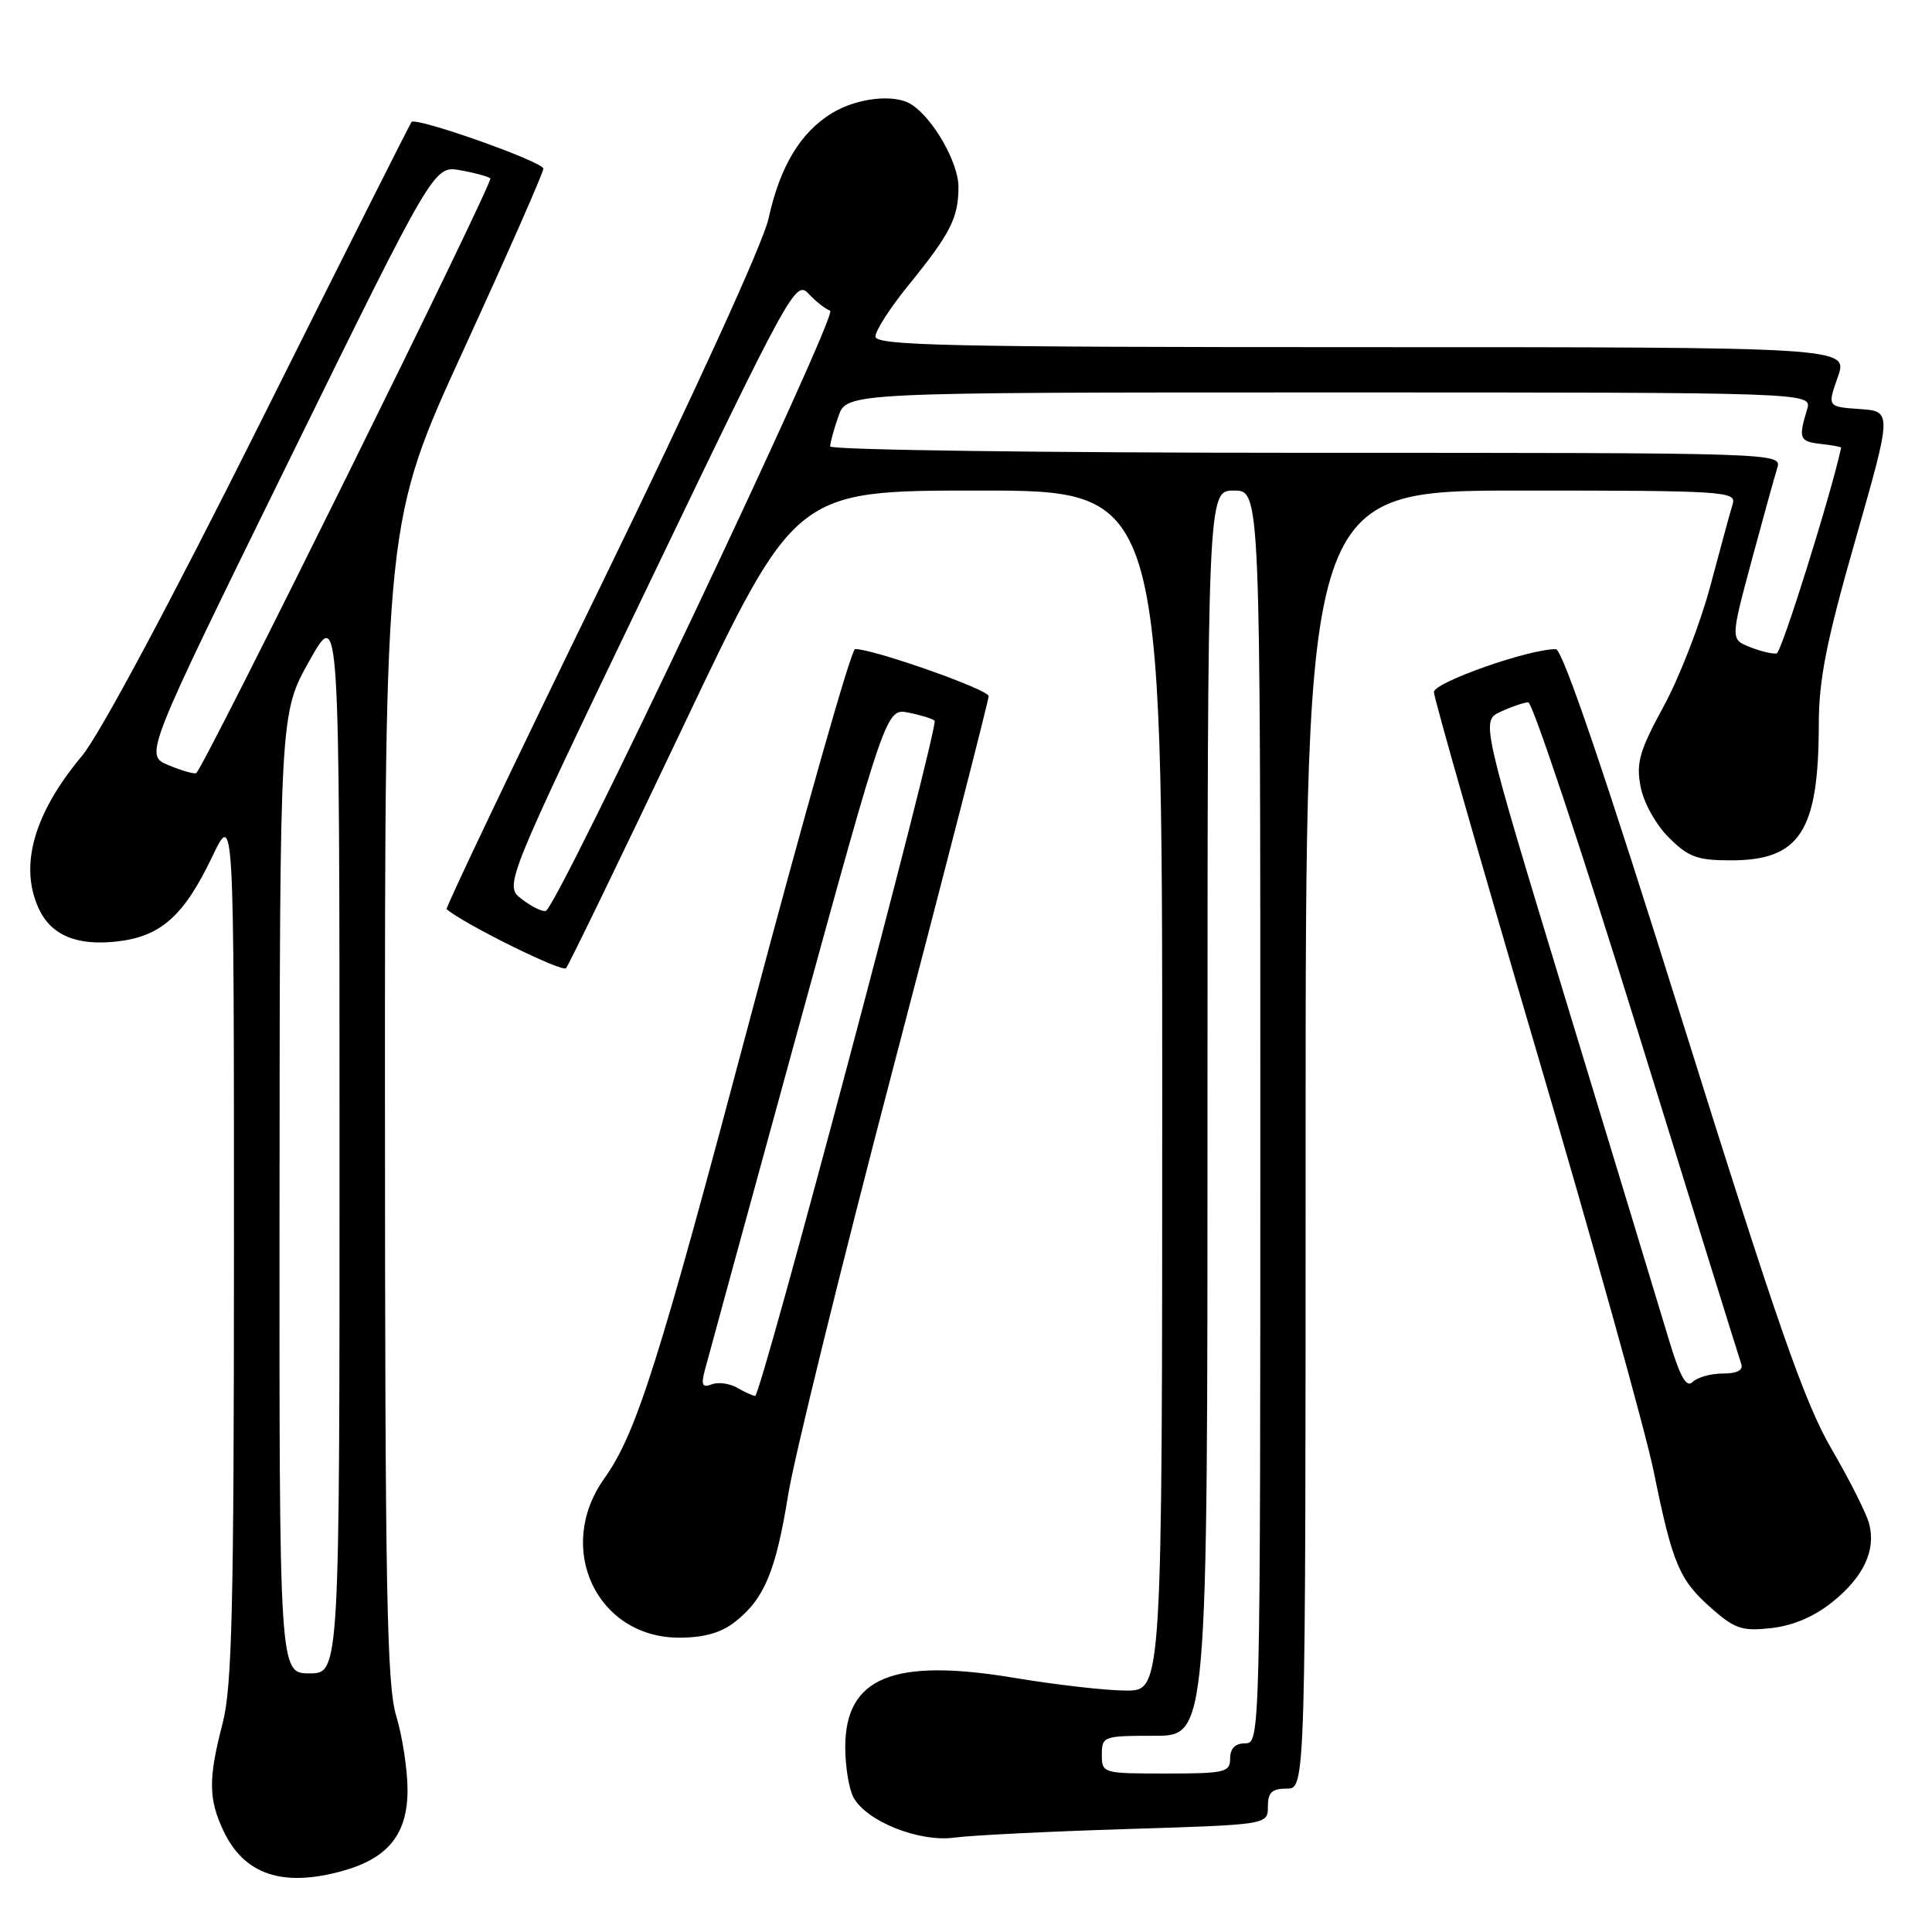 <?xml version="1.0" encoding="UTF-8" standalone="no"?>
<!DOCTYPE svg PUBLIC "-//W3C//DTD SVG 1.1//EN" "http://www.w3.org/Graphics/SVG/1.1/DTD/svg11.dtd" >
<svg xmlns="http://www.w3.org/2000/svg" xmlns:xlink="http://www.w3.org/1999/xlink" version="1.1" viewBox="0 0 256 256">
 <g >
 <path fill="currentColor"
d=" M 45.38 247.91 C 51.42 246.24 54.00 243.03 54.00 237.20 C 54.00 234.52 53.33 230.11 52.51 227.41 C 51.25 223.25 51.02 210.84 51.01 145.79 C 51.00 69.09 51.00 69.09 61.50 46.19 C 67.28 33.59 72.00 22.86 72.00 22.35 C 72.00 21.44 55.16 15.48 54.53 16.16 C 54.36 16.35 45.34 34.27 34.49 56.00 C 22.61 79.77 13.21 97.35 10.87 100.15 C 4.50 107.77 2.53 114.68 5.11 120.34 C 6.73 123.91 10.15 125.36 15.50 124.75 C 21.31 124.10 24.37 121.37 28.13 113.50 C 31.00 107.50 31.00 107.50 31.00 165.04 C 31.00 212.96 30.75 223.54 29.50 228.34 C 27.59 235.68 27.61 238.38 29.63 242.64 C 32.37 248.40 37.46 250.11 45.38 247.91 Z  M 149.25 242.36 C 168.00 241.78 168.00 241.78 168.00 239.39 C 168.00 237.51 168.53 237.00 170.50 237.00 C 173.00 237.00 173.00 237.00 173.00 151.00 C 173.00 65.00 173.00 65.00 201.57 65.00 C 228.31 65.00 230.10 65.11 229.60 66.75 C 229.30 67.71 227.98 72.58 226.65 77.56 C 225.33 82.54 222.54 89.74 220.46 93.56 C 217.25 99.45 216.78 101.06 217.38 104.21 C 217.78 106.33 219.38 109.23 221.11 110.96 C 223.72 113.57 224.89 114.00 229.35 114.00 C 238.50 114.00 240.98 110.16 241.00 96.00 C 241.00 90.04 242.00 85.00 245.86 71.50 C 250.71 54.50 250.71 54.50 246.42 54.20 C 242.13 53.90 242.13 53.90 243.52 49.95 C 244.91 46.00 244.91 46.00 180.46 46.00 C 125.69 46.00 116.00 45.79 116.00 44.59 C 116.00 43.82 117.95 40.78 120.34 37.84 C 125.94 30.95 127.00 28.87 127.00 24.76 C 127.00 21.54 123.64 15.66 120.75 13.83 C 118.52 12.41 113.58 12.96 110.24 14.99 C 106.06 17.54 103.35 22.05 101.83 28.98 C 101.11 32.24 92.05 52.07 79.74 77.35 C 68.25 100.91 59.00 120.32 59.18 120.47 C 61.48 122.44 74.50 128.88 75.00 128.29 C 75.37 127.86 82.36 113.44 90.53 96.25 C 105.38 65.00 105.38 65.00 129.69 65.00 C 154.00 65.00 154.00 65.00 154.00 144.50 C 154.00 224.00 154.00 224.00 149.25 224.01 C 146.64 224.01 140.00 223.26 134.50 222.34 C 118.36 219.64 112.00 222.23 112.00 231.52 C 112.00 234.06 112.49 237.04 113.08 238.15 C 114.79 241.34 121.82 244.14 126.50 243.49 C 128.70 243.19 138.94 242.68 149.25 242.36 Z  M 97.39 214.91 C 101.28 211.85 102.79 208.24 104.44 198.05 C 105.25 193.04 111.56 167.41 118.46 141.09 C 125.36 114.77 131.00 92.79 131.00 92.24 C 131.00 91.37 115.77 86.00 113.30 86.00 C 112.80 86.00 106.63 107.71 99.58 134.25 C 87.21 180.85 84.34 189.90 80.07 195.91 C 73.49 205.14 79.08 217.00 90.00 217.00 C 93.28 217.00 95.54 216.36 97.39 214.91 Z  M 242.82 212.26 C 246.95 208.93 248.59 205.43 247.67 201.89 C 247.33 200.58 245.09 196.12 242.69 192.00 C 239.11 185.85 235.55 175.65 222.91 135.27 C 212.71 102.67 207.05 86.03 206.16 86.02 C 202.65 85.97 190.00 90.42 190.00 91.70 C 190.00 92.47 196.12 113.89 203.60 139.30 C 211.08 164.71 218.07 189.78 219.13 195.00 C 221.62 207.25 222.51 209.36 226.79 213.12 C 229.89 215.85 230.86 216.16 234.74 215.73 C 237.60 215.40 240.44 214.19 242.82 212.26 Z  M 37.04 158.11 C 37.08 94.50 37.08 94.50 41.03 87.50 C 44.98 80.50 44.98 80.50 44.99 151.11 C 45.00 221.73 45.00 221.73 41.00 221.73 C 37.00 221.73 37.00 221.73 37.04 158.11 Z  M 22.31 101.38 C 19.13 100.05 19.13 100.05 38.31 60.99 C 57.50 21.93 57.50 21.93 61.00 22.56 C 62.92 22.90 64.71 23.39 64.97 23.64 C 65.43 24.09 26.95 101.90 26.00 102.44 C 25.73 102.59 24.07 102.12 22.31 101.38 Z  M 146.00 232.50 C 146.00 230.07 146.20 230.00 153.00 230.00 C 160.00 230.00 160.00 230.00 160.00 147.50 C 160.00 65.00 160.00 65.00 163.50 65.00 C 167.00 65.00 167.00 65.00 167.00 148.00 C 167.00 230.33 166.98 231.00 165.00 231.00 C 163.67 231.00 163.00 231.67 163.00 233.00 C 163.00 234.84 162.33 235.00 154.50 235.00 C 146.10 235.00 146.00 234.97 146.00 232.50 Z  M 69.14 119.14 C 66.78 117.33 66.78 117.33 86.08 77.18 C 104.67 38.48 105.44 37.09 107.13 38.91 C 108.10 39.95 109.39 40.96 110.00 41.17 C 111.14 41.55 73.86 120.23 72.32 120.70 C 71.87 120.84 70.44 120.14 69.14 119.14 Z  M 231.90 85.75 C 229.30 84.72 229.30 84.72 232.07 74.39 C 233.60 68.71 235.14 63.15 235.49 62.03 C 236.13 60.00 236.00 60.00 173.07 60.00 C 138.38 60.00 110.00 59.62 110.00 59.15 C 110.00 58.68 110.49 56.88 111.10 55.15 C 112.20 52.00 112.20 52.00 176.17 52.00 C 240.13 52.00 240.13 52.00 239.45 54.25 C 238.28 58.12 238.43 58.49 241.25 58.82 C 242.76 58.99 243.98 59.22 243.96 59.32 C 242.67 65.36 236.07 86.44 235.42 86.58 C 234.91 86.69 233.33 86.31 231.90 85.75 Z  M 97.69 183.89 C 96.69 183.31 95.18 183.10 94.32 183.43 C 93.10 183.90 92.89 183.53 93.34 181.76 C 93.66 180.52 99.21 160.23 105.67 136.67 C 117.43 93.84 117.43 93.84 120.39 94.43 C 122.02 94.75 123.57 95.24 123.84 95.50 C 124.45 96.11 100.83 185.01 100.06 184.97 C 99.75 184.95 98.69 184.47 97.69 183.89 Z  M 221.09 177.37 C 219.96 173.59 213.89 153.62 207.62 133.00 C 196.22 95.50 196.22 95.50 198.86 94.30 C 200.31 93.63 201.95 93.08 202.50 93.06 C 203.05 93.04 209.53 112.48 216.90 136.26 C 224.26 160.04 230.49 180.06 230.73 180.75 C 231.01 181.56 230.16 182.00 228.28 182.00 C 226.70 182.00 224.90 182.50 224.28 183.12 C 223.45 183.95 222.62 182.45 221.09 177.37 Z "/>
</g>
</svg>